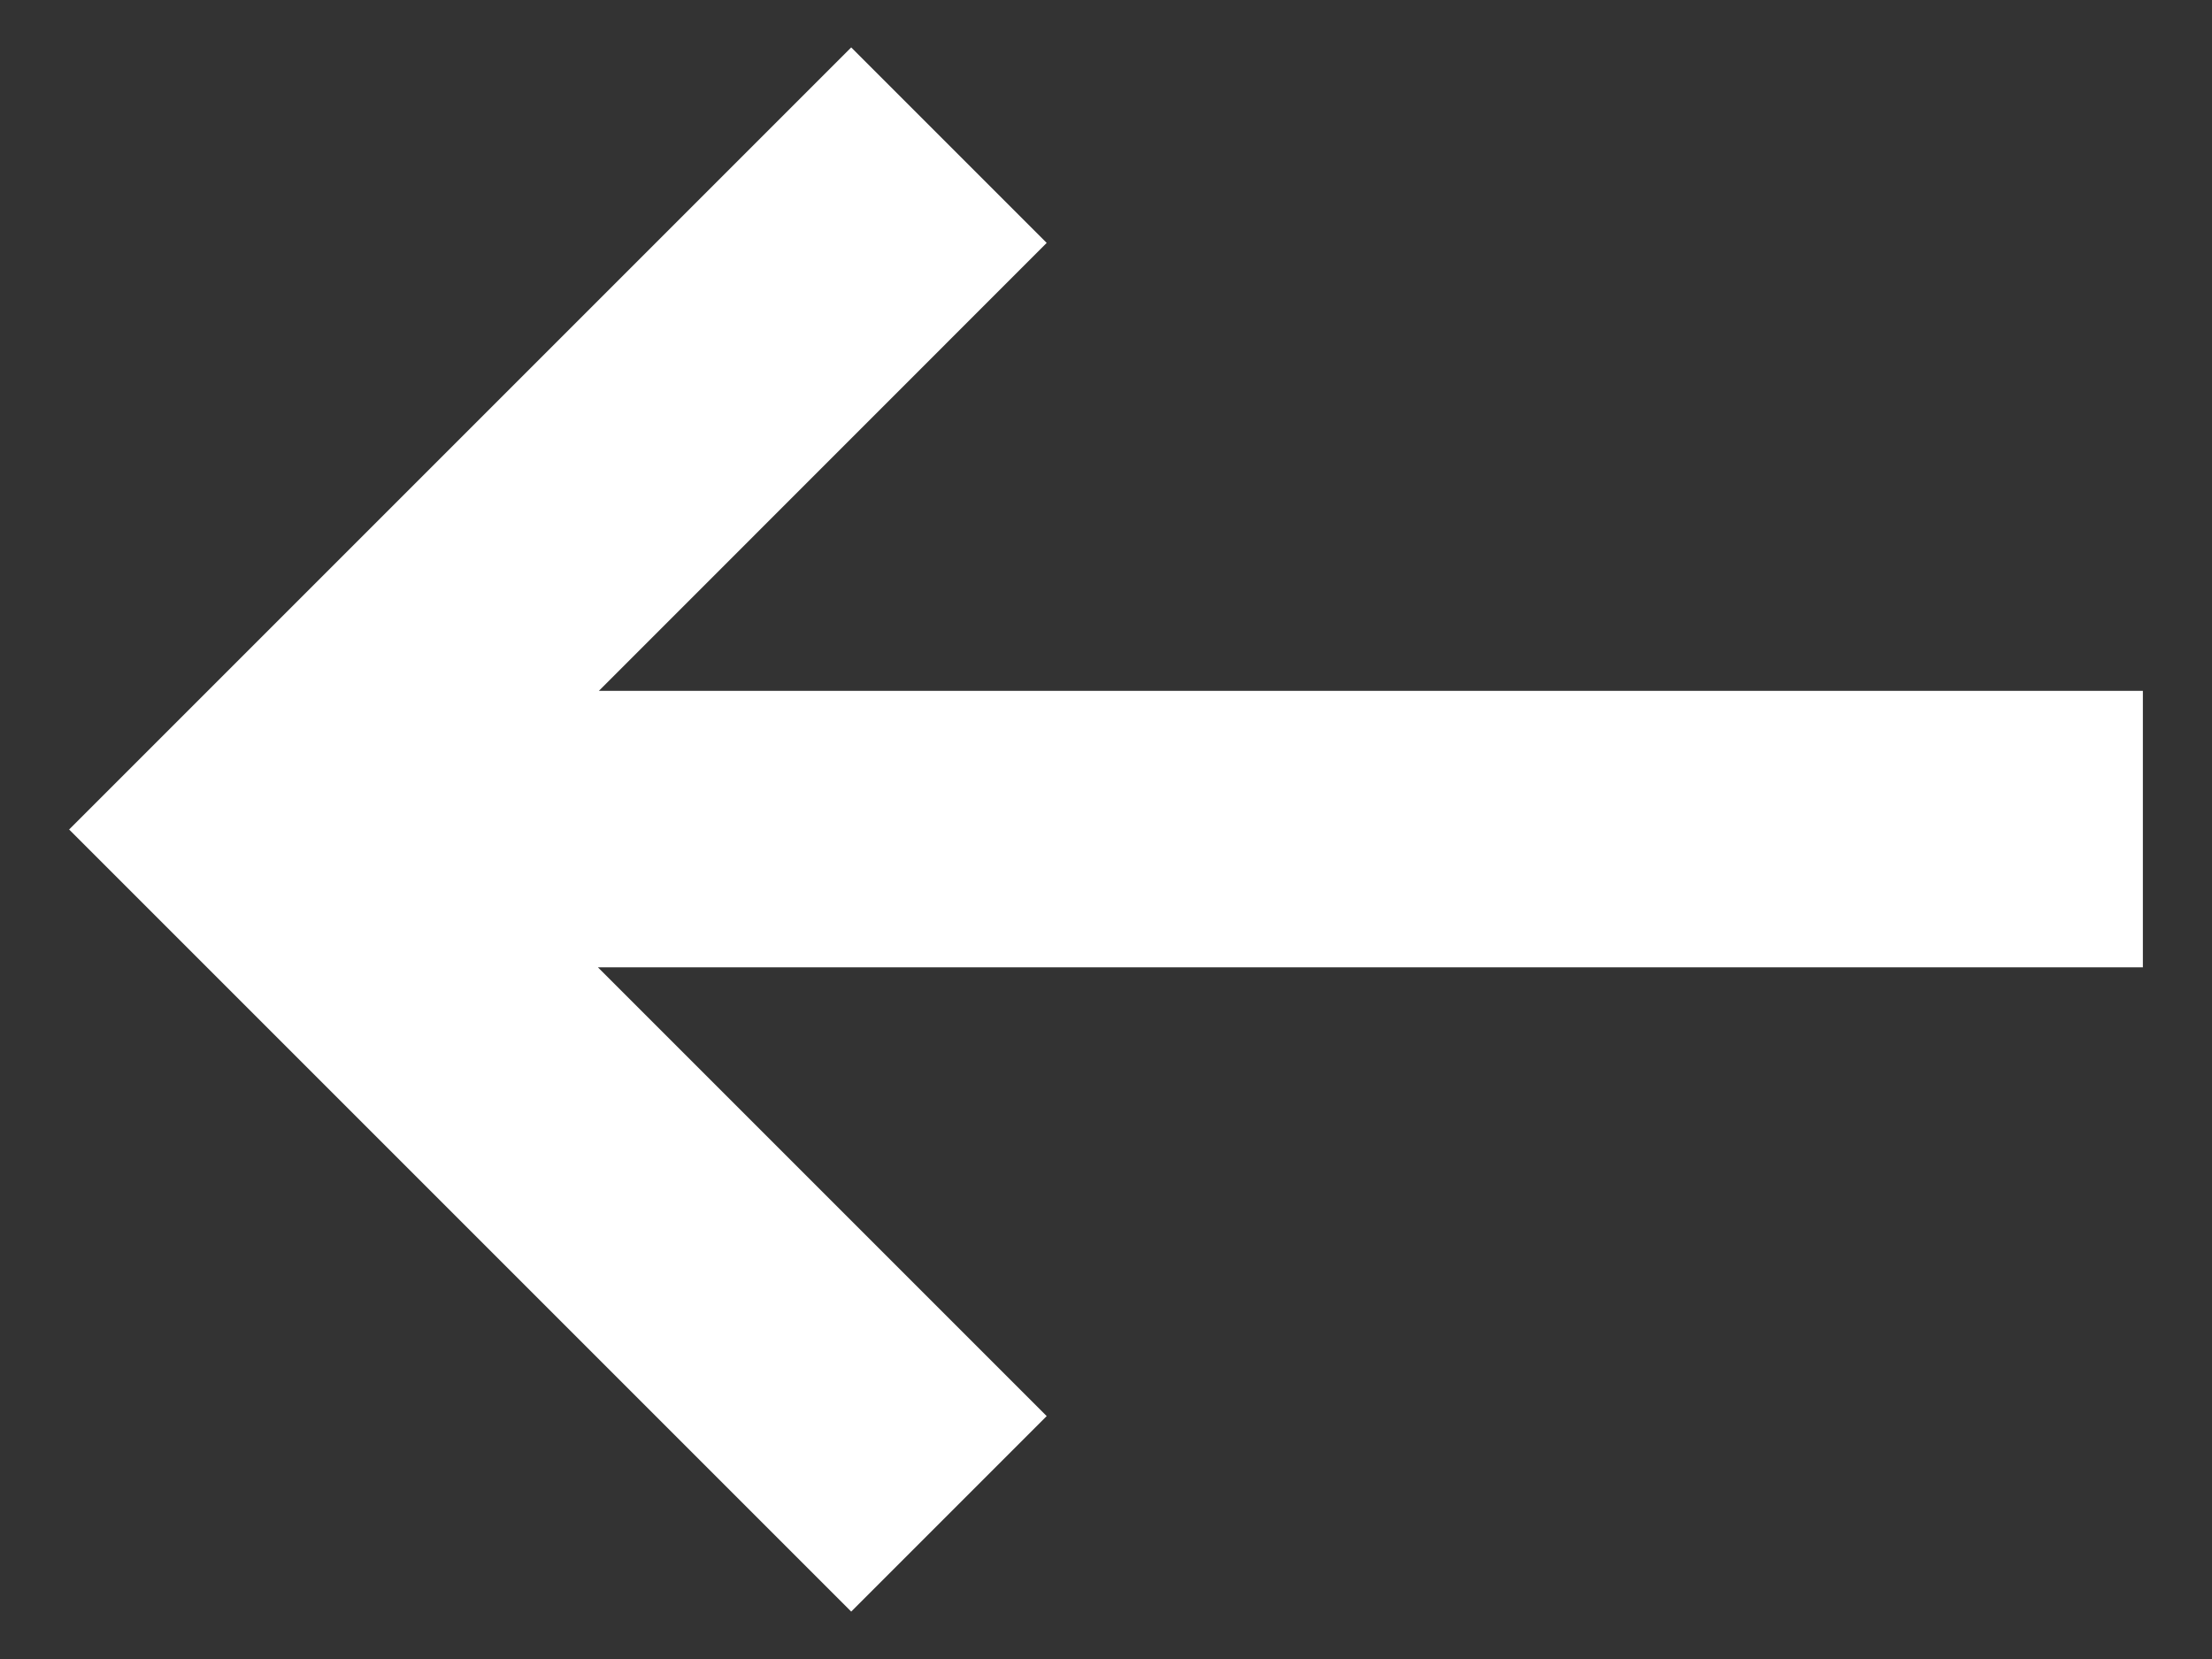 <svg width="16" height="12" viewBox="0 0 16 12" fill="none" xmlns="http://www.w3.org/2000/svg">
<rect x="0" y="0" width="16" height="12" fill="#333333" stroke="none"/>
<path d="M4.325 6.997L7.571 10.243L6.157 11.657L0.5 6L6.157 0.343L7.571 1.757L4.332 4.997L15.5 4.997V6.997L4.325 6.997Z" fill="white"/>
</svg>
